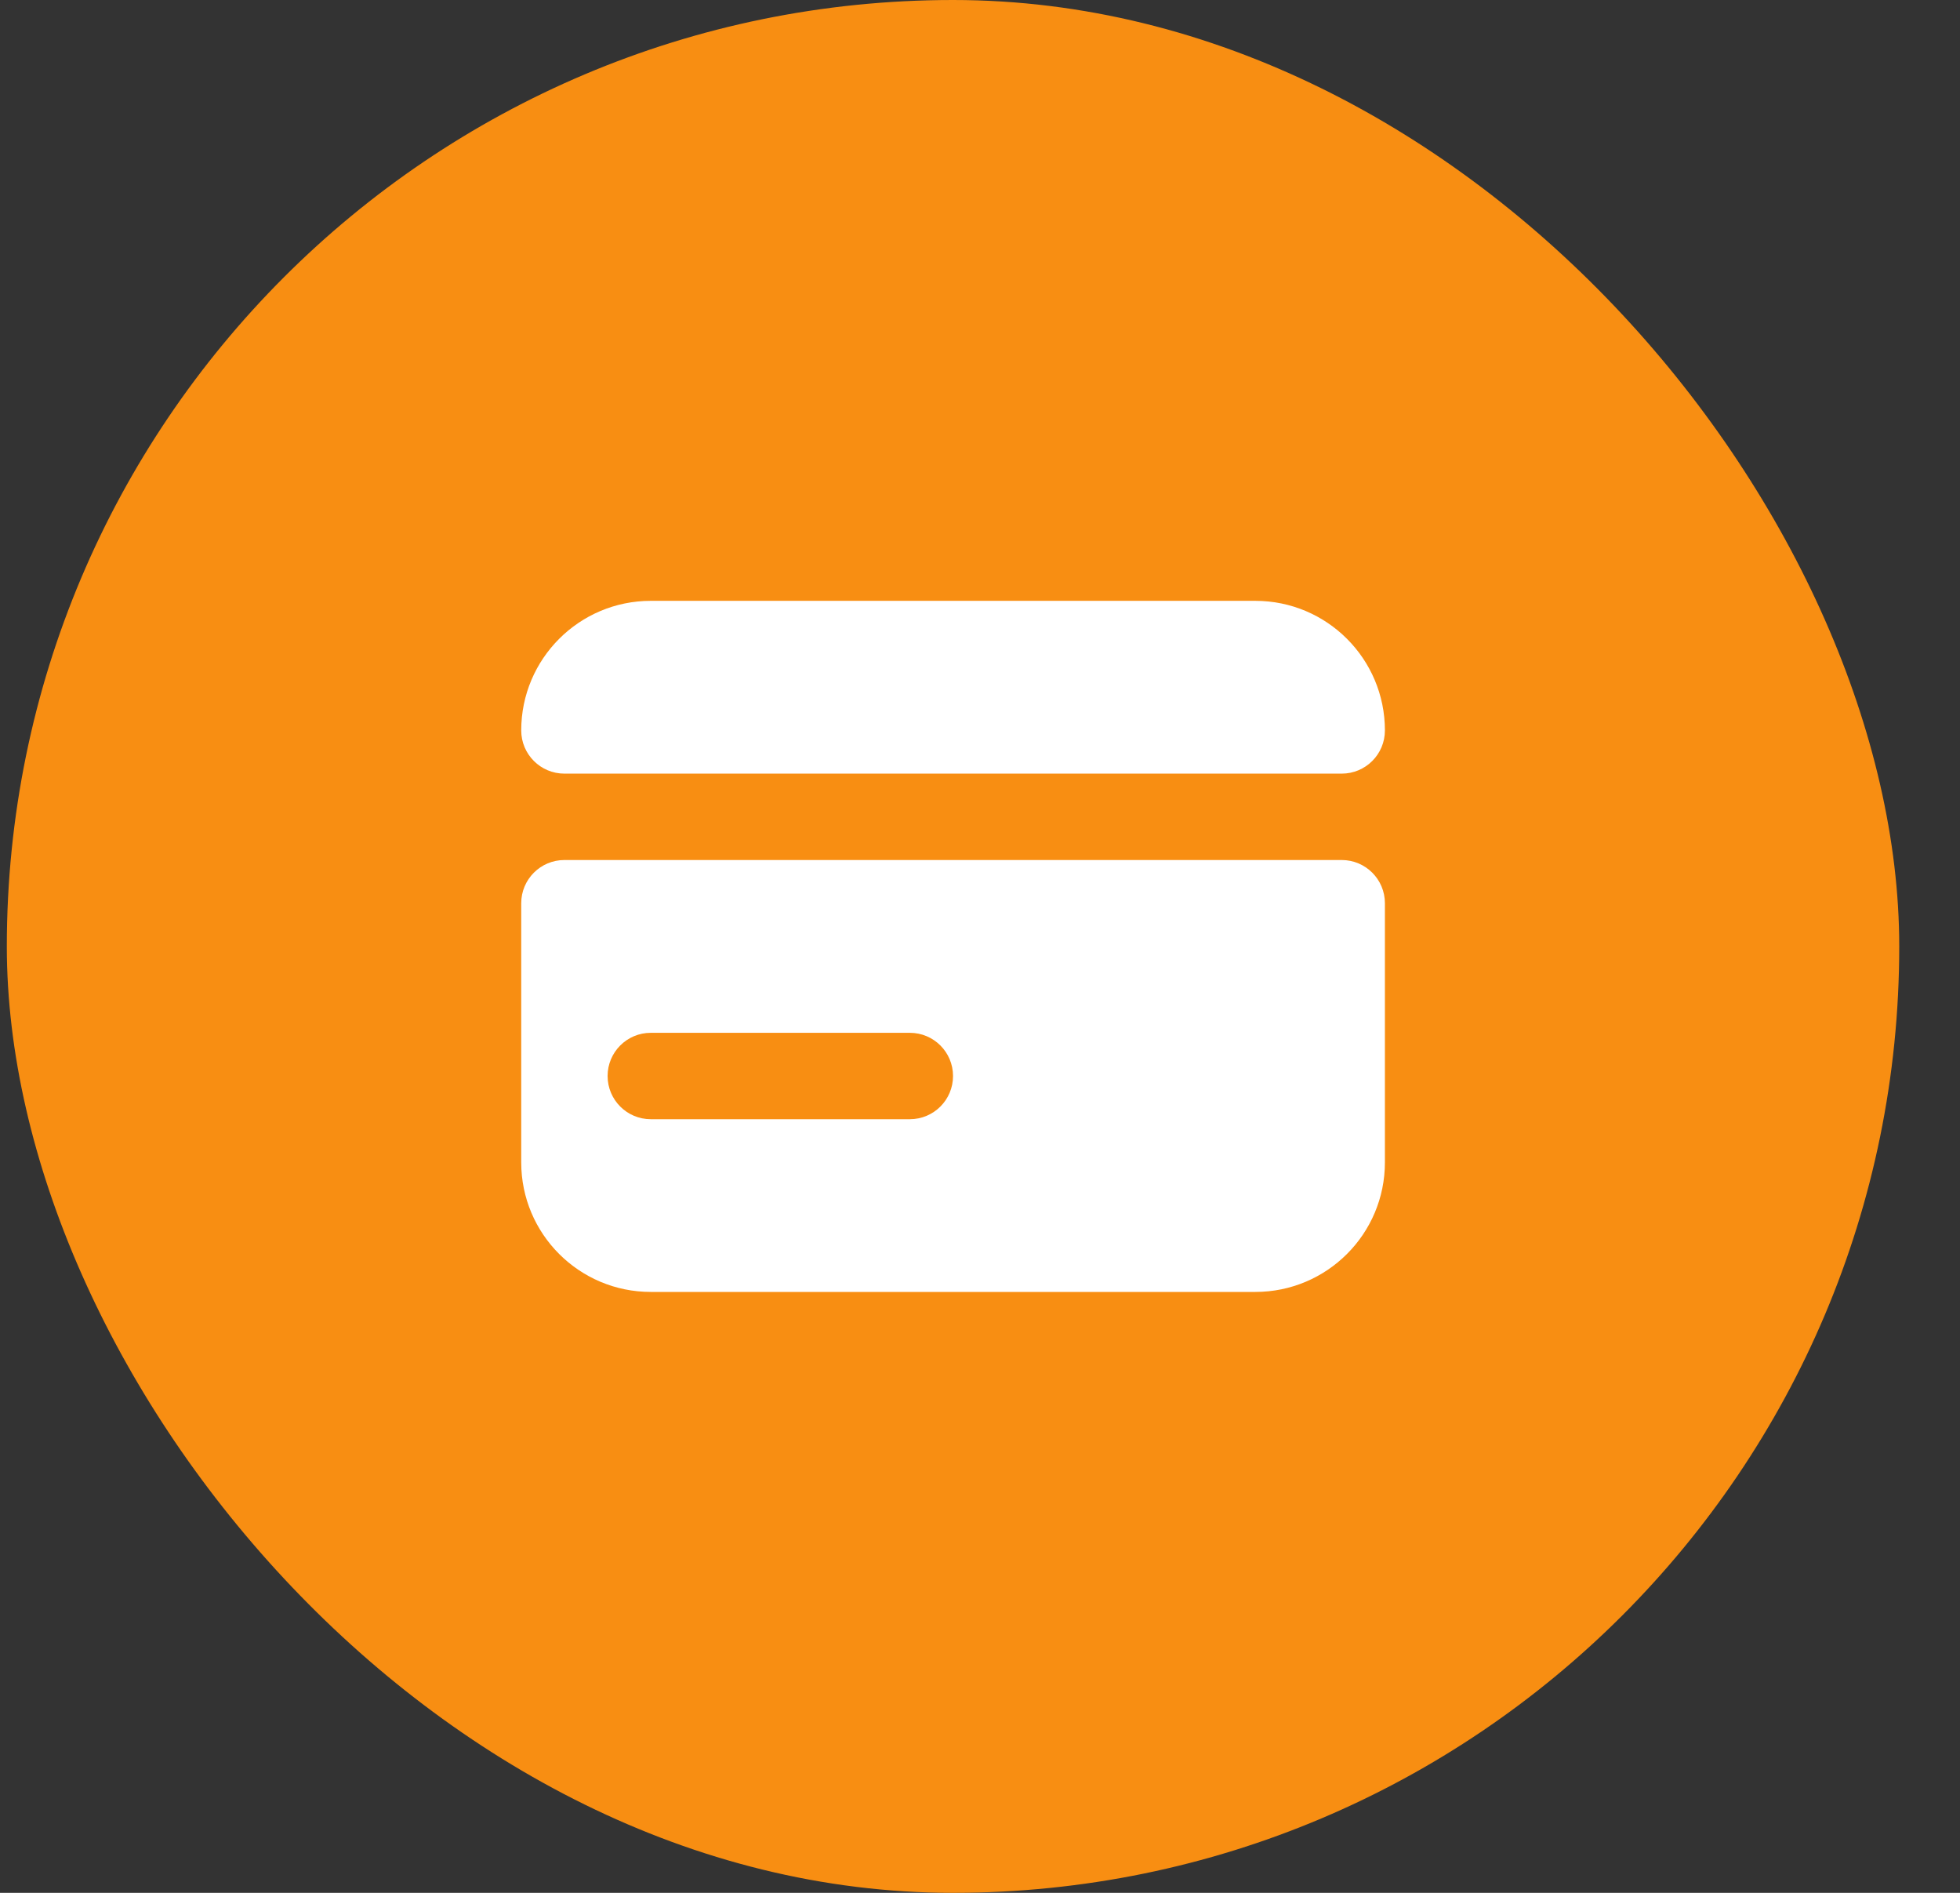 <svg width="29" height="28" viewBox="0 0 29 28" fill="none" xmlns="http://www.w3.org/2000/svg">
<rect x="0" y="0" width="29" height="28" fill="#333333" stroke="none"/>
<rect x="0.101" width="28" height="28" rx="14" fill="#F88E12"/>
<path fill-rule="evenodd" clip-rule="evenodd" d="M8.351 12.722C7.998 12.722 7.712 13.008 7.712 13.361V17.195C7.712 18.253 8.57 19.111 9.629 19.111H18.574C19.633 19.111 20.491 18.253 20.491 17.195V13.361C20.491 13.008 20.205 12.722 19.852 12.722H8.351ZM9.629 15.278C9.276 15.278 8.99 15.564 8.99 15.917C8.99 16.27 9.276 16.556 9.629 16.556H13.462C13.815 16.556 14.101 16.27 14.101 15.917C14.101 15.564 13.815 15.278 13.462 15.278H9.629Z" fill="white"/>
<path d="M7.712 10.805C7.712 9.747 8.57 8.888 9.629 8.888H18.574C19.633 8.888 20.491 9.747 20.491 10.805C20.491 11.158 20.205 11.444 19.852 11.444H8.351C7.998 11.444 7.712 11.158 7.712 10.805Z" fill="white"/>
</svg>
